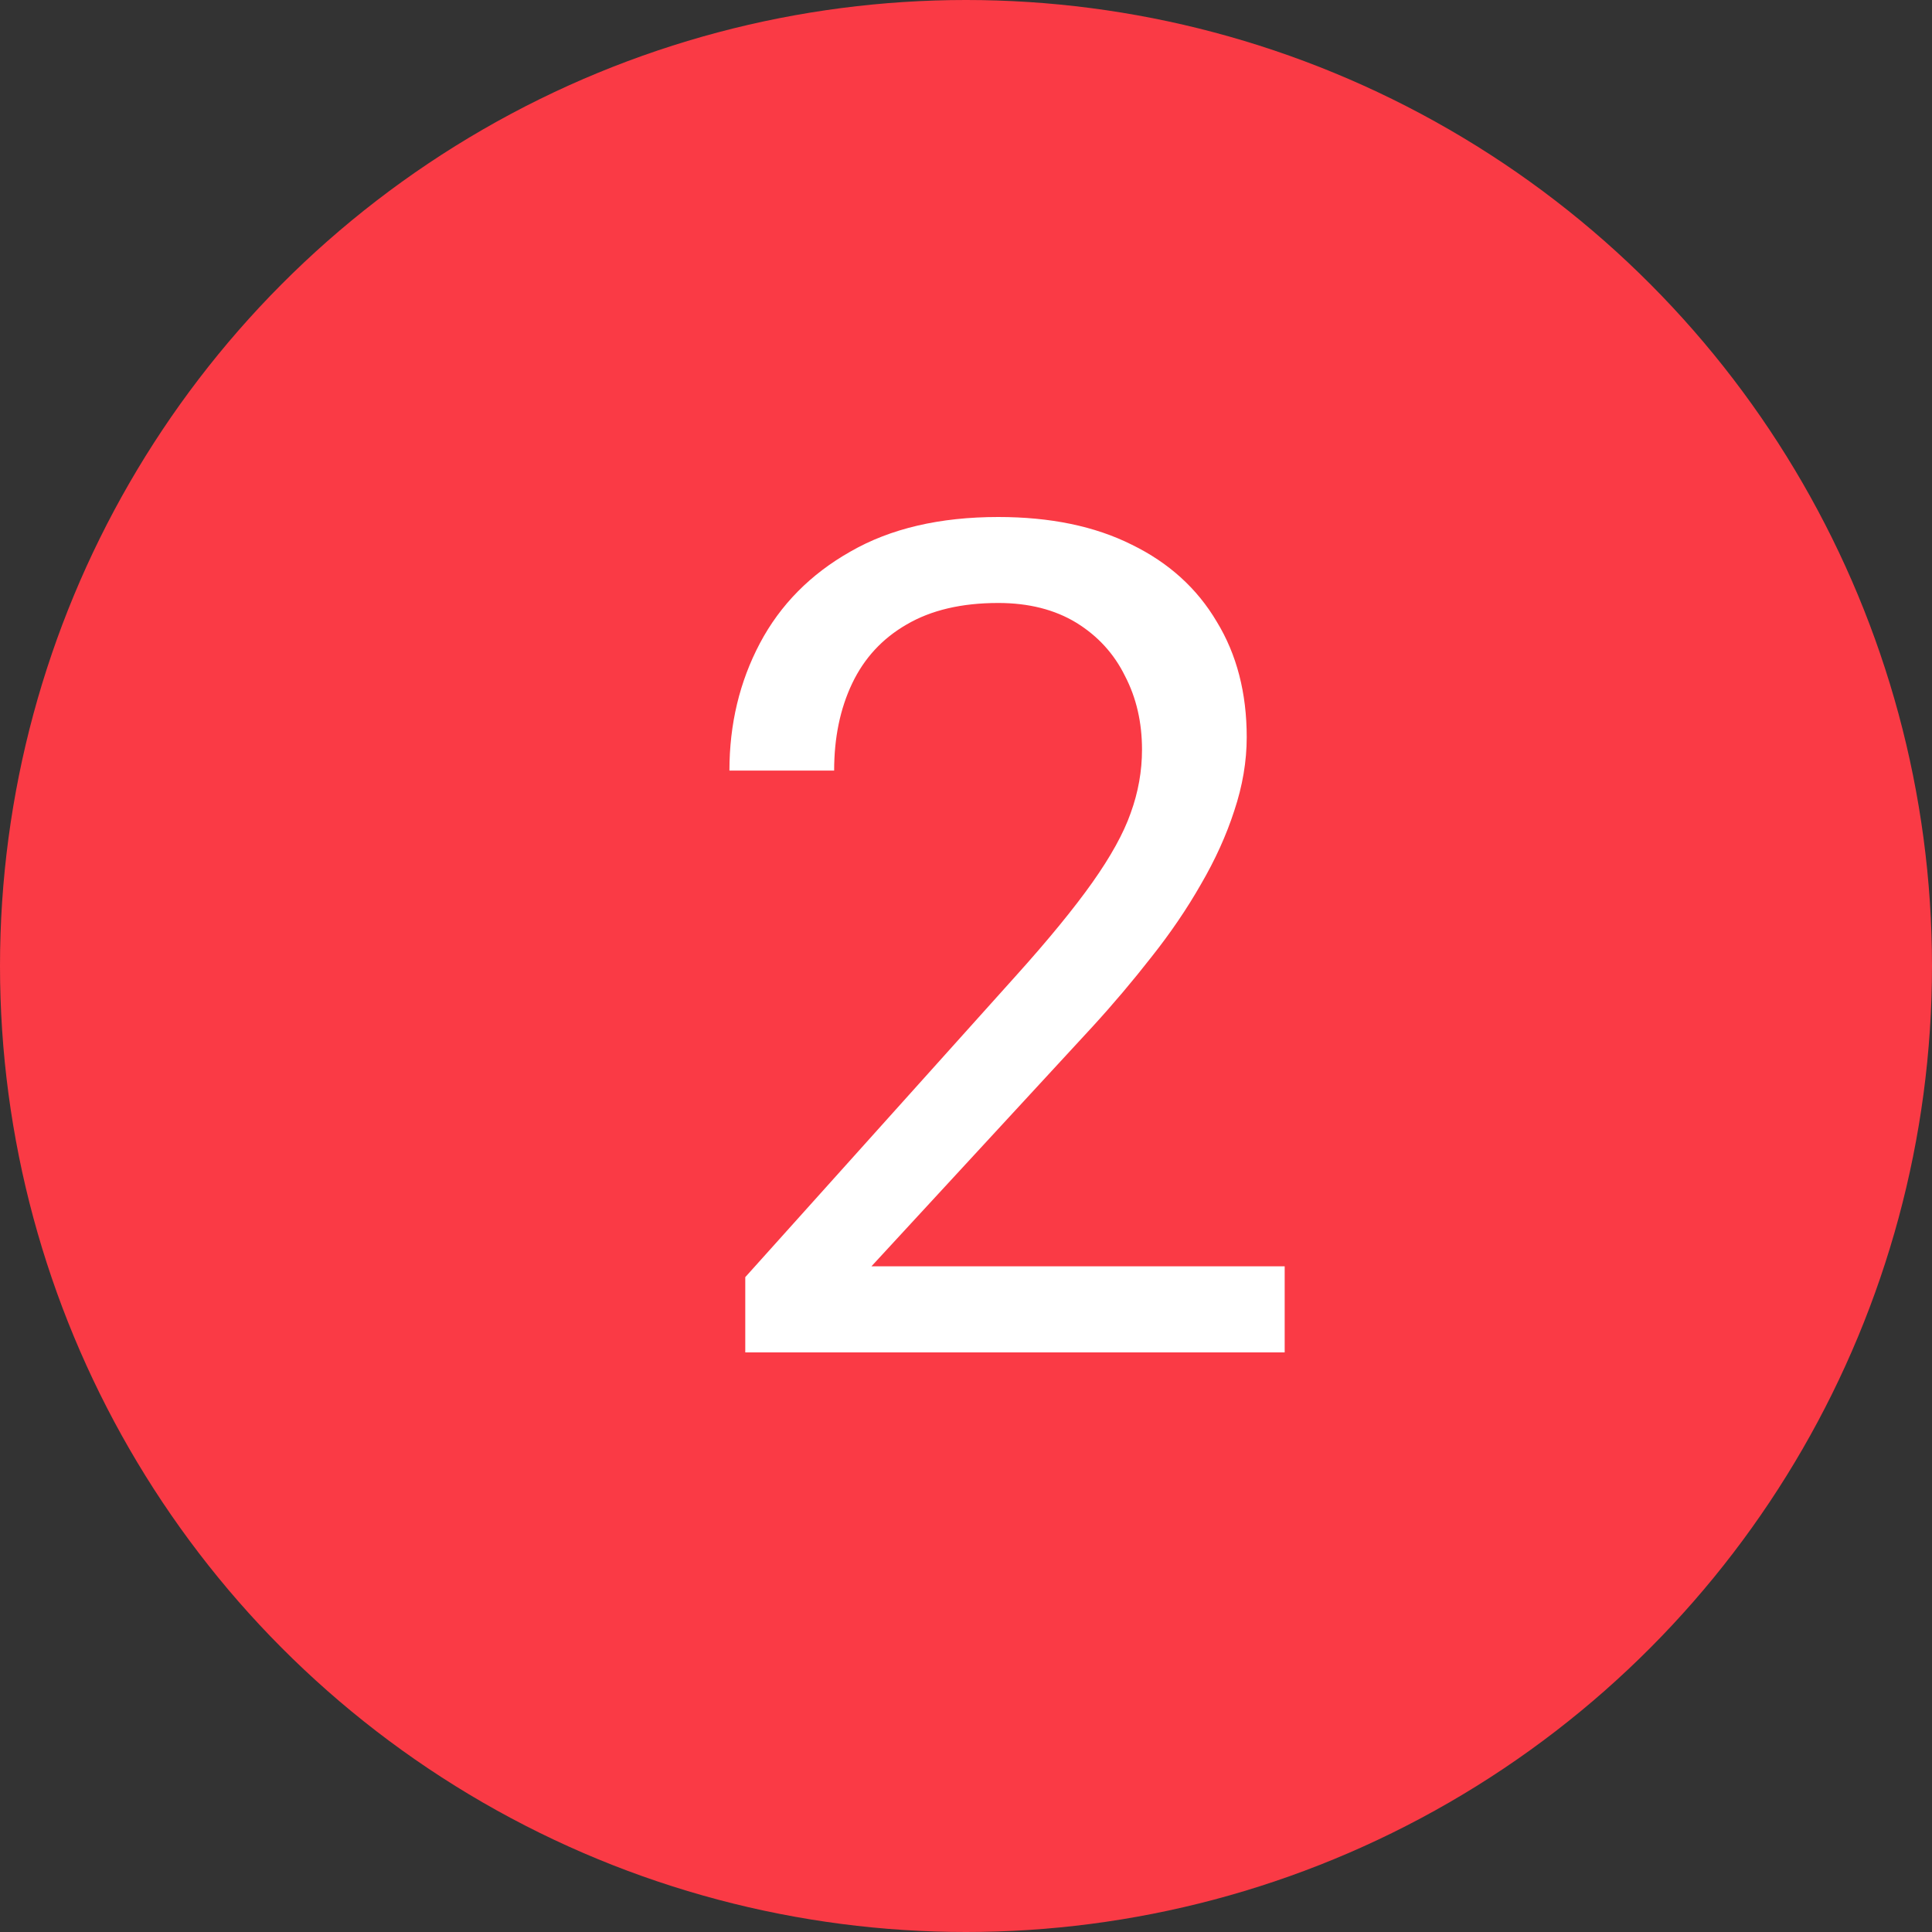<svg width="20" height="20" viewBox="0 0 20 20" fill="none" xmlns="http://www.w3.org/2000/svg">
<rect x="0" y="0" width="20" height="20" fill="#333333" stroke="none"/>
<circle cx="10" cy="10" r="10" fill="#FA3A45"/>
<path d="M13.299 13.109V14H7.715V13.221L10.51 10.109C10.854 9.727 11.119 9.402 11.307 9.137C11.498 8.867 11.631 8.627 11.705 8.416C11.783 8.201 11.822 7.982 11.822 7.76C11.822 7.479 11.764 7.225 11.646 6.998C11.533 6.768 11.365 6.584 11.143 6.447C10.92 6.311 10.65 6.242 10.334 6.242C9.955 6.242 9.639 6.316 9.385 6.465C9.135 6.609 8.947 6.812 8.822 7.074C8.697 7.336 8.635 7.637 8.635 7.977H7.551C7.551 7.496 7.656 7.057 7.867 6.658C8.078 6.26 8.391 5.943 8.805 5.709C9.219 5.471 9.729 5.352 10.334 5.352C10.873 5.352 11.334 5.447 11.717 5.639C12.1 5.826 12.393 6.092 12.596 6.436C12.803 6.775 12.906 7.174 12.906 7.631C12.906 7.881 12.863 8.135 12.777 8.393C12.695 8.646 12.58 8.9 12.432 9.154C12.287 9.408 12.117 9.658 11.922 9.904C11.73 10.15 11.525 10.393 11.307 10.631L9.021 13.109H13.299Z" fill="white"/>
</svg>
